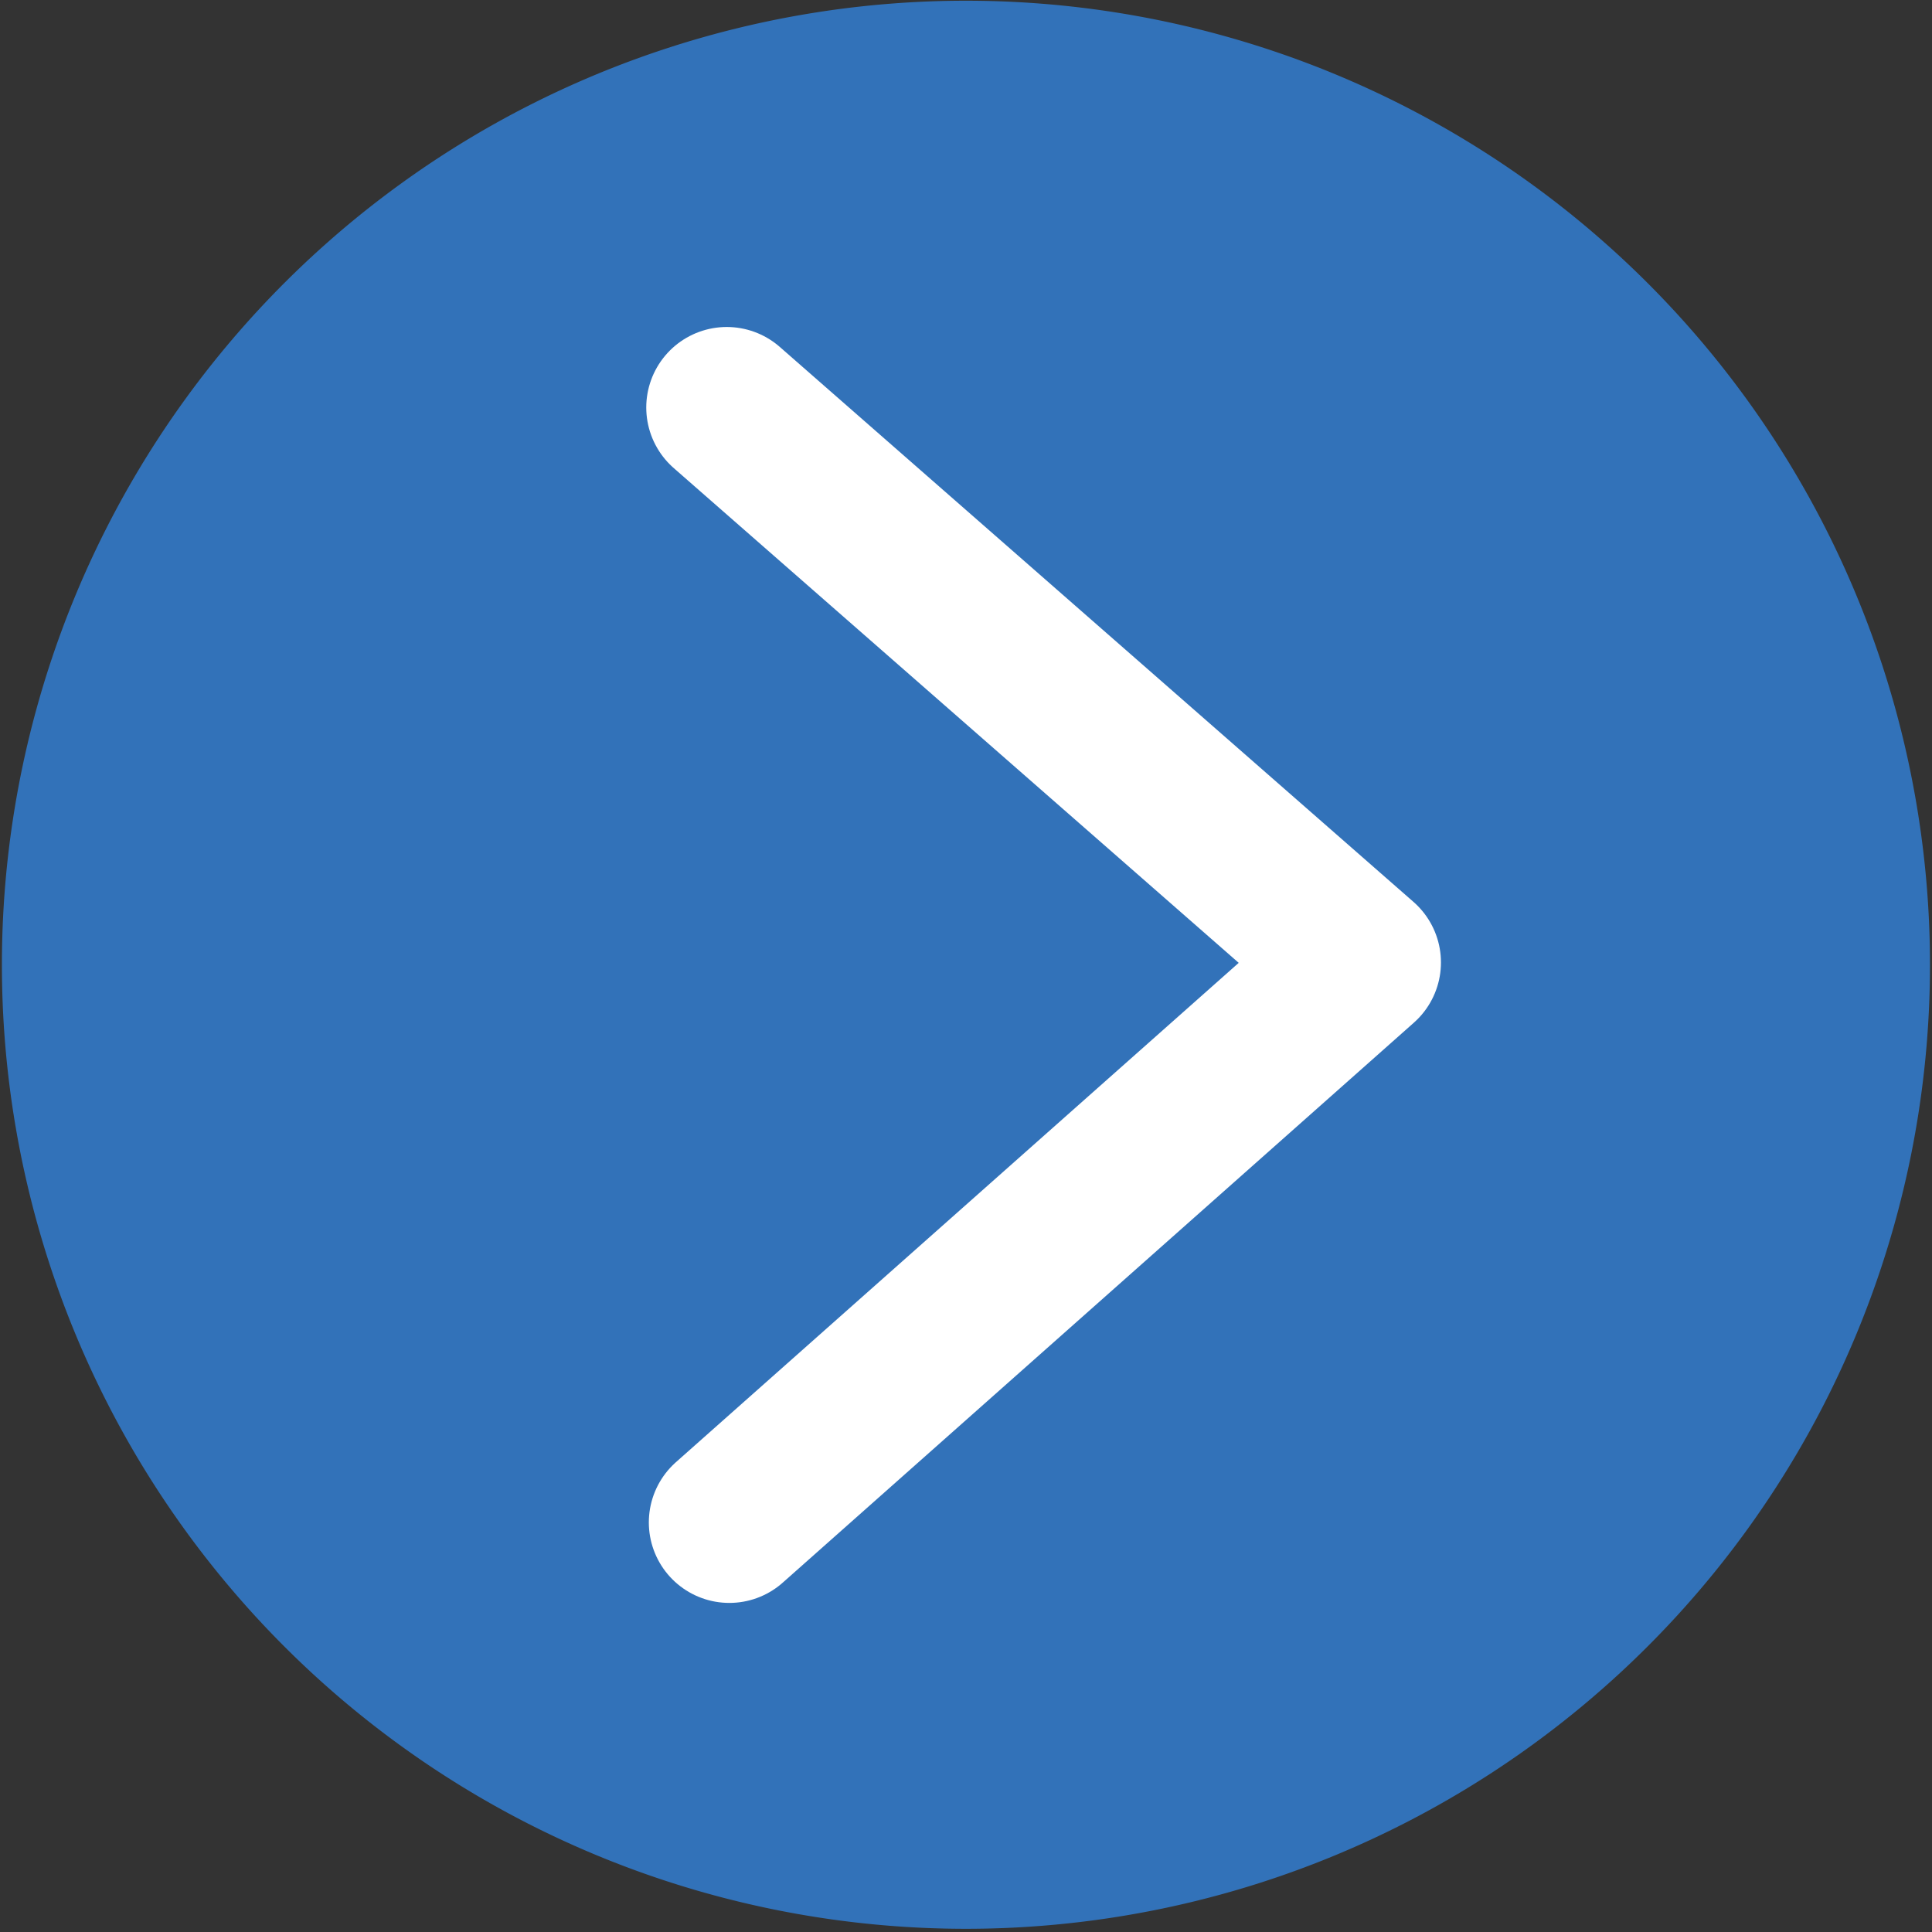<?xml version="1.0" encoding="UTF-8" standalone="no"?>
<!-- Created with Inkscape (http://www.inkscape.org/) -->

<svg
   xmlns:dc="http://purl.org/dc/elements/1.1/"
   xmlns:cc="http://creativecommons.org/ns#"
   xmlns:rdf="http://www.w3.org/1999/02/22-rdf-syntax-ns#"
   xmlns:svg="http://www.w3.org/2000/svg"
   xmlns="http://www.w3.org/2000/svg"
   xmlns:sodipodi="http://sodipodi.sourceforge.net/DTD/sodipodi-0.dtd"
   xmlns:inkscape="http://www.inkscape.org/namespaces/inkscape"
   width="12"
   height="12"
   id="svg2"
   version="1.1"
   inkscape:version="0.48.4 r9939"
   sodipodi:docname="inputPort.svg"
   inkscape:export-filename="/home/naujokat/git/itmc/cinco-inhouse-examples/ProcessModeler/info.scce.dime/icons/inputPort.png"
   inkscape:export-xdpi="16.879999"
   inkscape:export-ydpi="16.879999">
  <rect width="100%" height="100%" fill="#333333" stroke="none"/>
  <defs
     id="defs4" />
  <sodipodi:namedview
     id="base"
     pagecolor="#ffffff"
     bordercolor="#666666"
     borderopacity="1.0"
     inkscape:pageopacity="0.0"
     inkscape:pageshadow="2"
     inkscape:zoom="32"
     inkscape:cx="11.845431"
     inkscape:cy="3.9149837"
     inkscape:document-units="px"
     inkscape:current-layer="layer1"
     showgrid="false"
     inkscape:window-width="2560"
     inkscape:window-height="1375"
     inkscape:window-x="0"
     inkscape:window-y="0"
     inkscape:window-maximized="1">
    <inkscape:grid
       type="xygrid"
       id="grid3765"
       empspacing="5"
       visible="true"
       enabled="true"
       snapvisiblegridlinesonly="true" />
  </sodipodi:namedview>
  <g
     inkscape:label="Layer 1"
     inkscape:groupmode="layer"
     id="layer1"
     transform="translate(0,-1040.362)">
    <path
       sodipodi:type="arc"
       style="color:#000000;fill:#3272b9;fill-opacity:1;fill-rule:nonzero;stroke:none;stroke-width:0.625;marker:none;visibility:visible;display:inline;overflow:visible;enable-background:accumulate"
       id="path2991"
       sodipodi:cx="2.0535715"
       sodipodi:cy="18.910715"
       sodipodi:rx="30.089285"
       sodipodi:ry="30.089285"
       d="m 32.143,18.911 a 30.089,30.089 0 1 1 -60.179,0 30.089,30.089 0 1 1 60.179,0 z"
       transform="matrix(0.199,0,0,0.199,5.591,1042.591)" />
    <path
       style="fill:none;stroke:#ffffff;stroke-width:1;stroke-linecap:round;stroke-linejoin:round;stroke-miterlimit:4;stroke-opacity:1;stroke-dasharray:none"
       d="m 4.514,1042.893 3.936,3.447 -3.92,3.478"
       id="path2995"
       inkscape:connector-curvature="0"
       sodipodi:nodetypes="ccc" />
  </g>
</svg>
